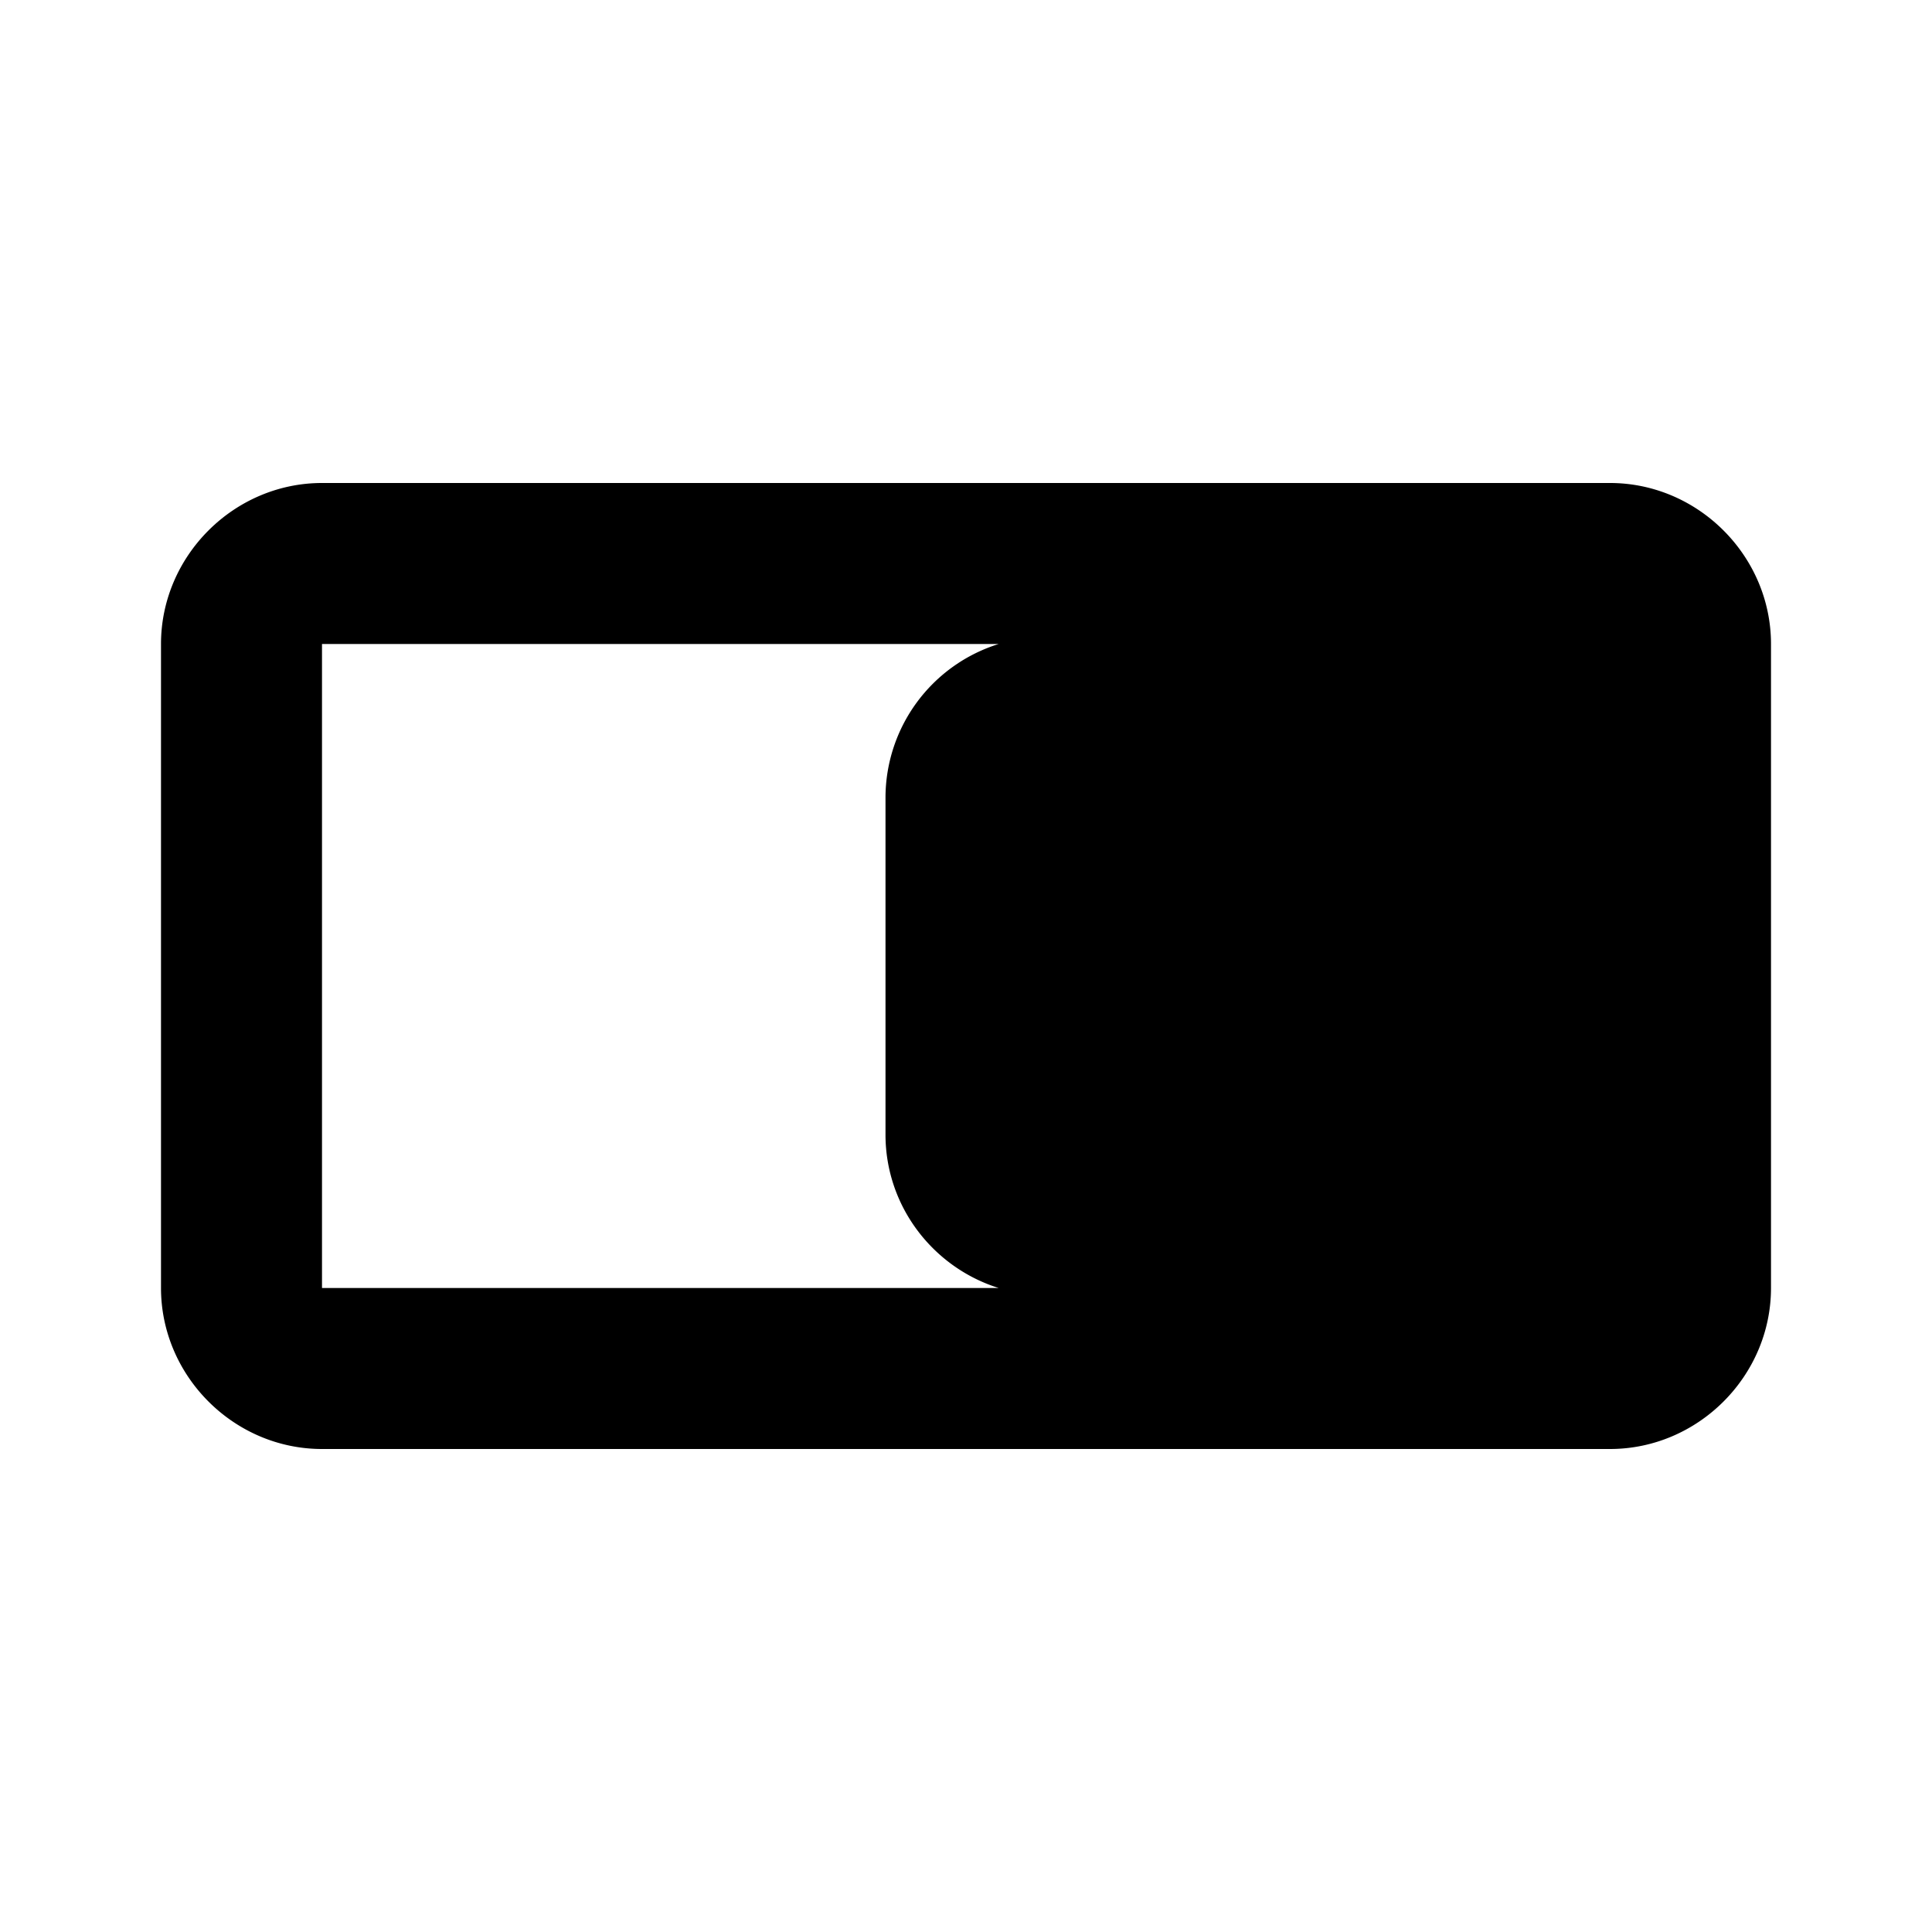 <svg xmlns="http://www.w3.org/2000/svg" viewBox="0 0 24 24"><path d="M4 6c-1.094 0-2 .906-2 2v8c0 1.094.906 2 2 2h16c1.094 0 2-.906 2-2V8c0-1.094-.906-2-2-2zm0 2h8.406A2.002 2.002 0 0 0 11 9.906v4.188c0 .894.594 1.652 1.406 1.906H4z"/></svg>